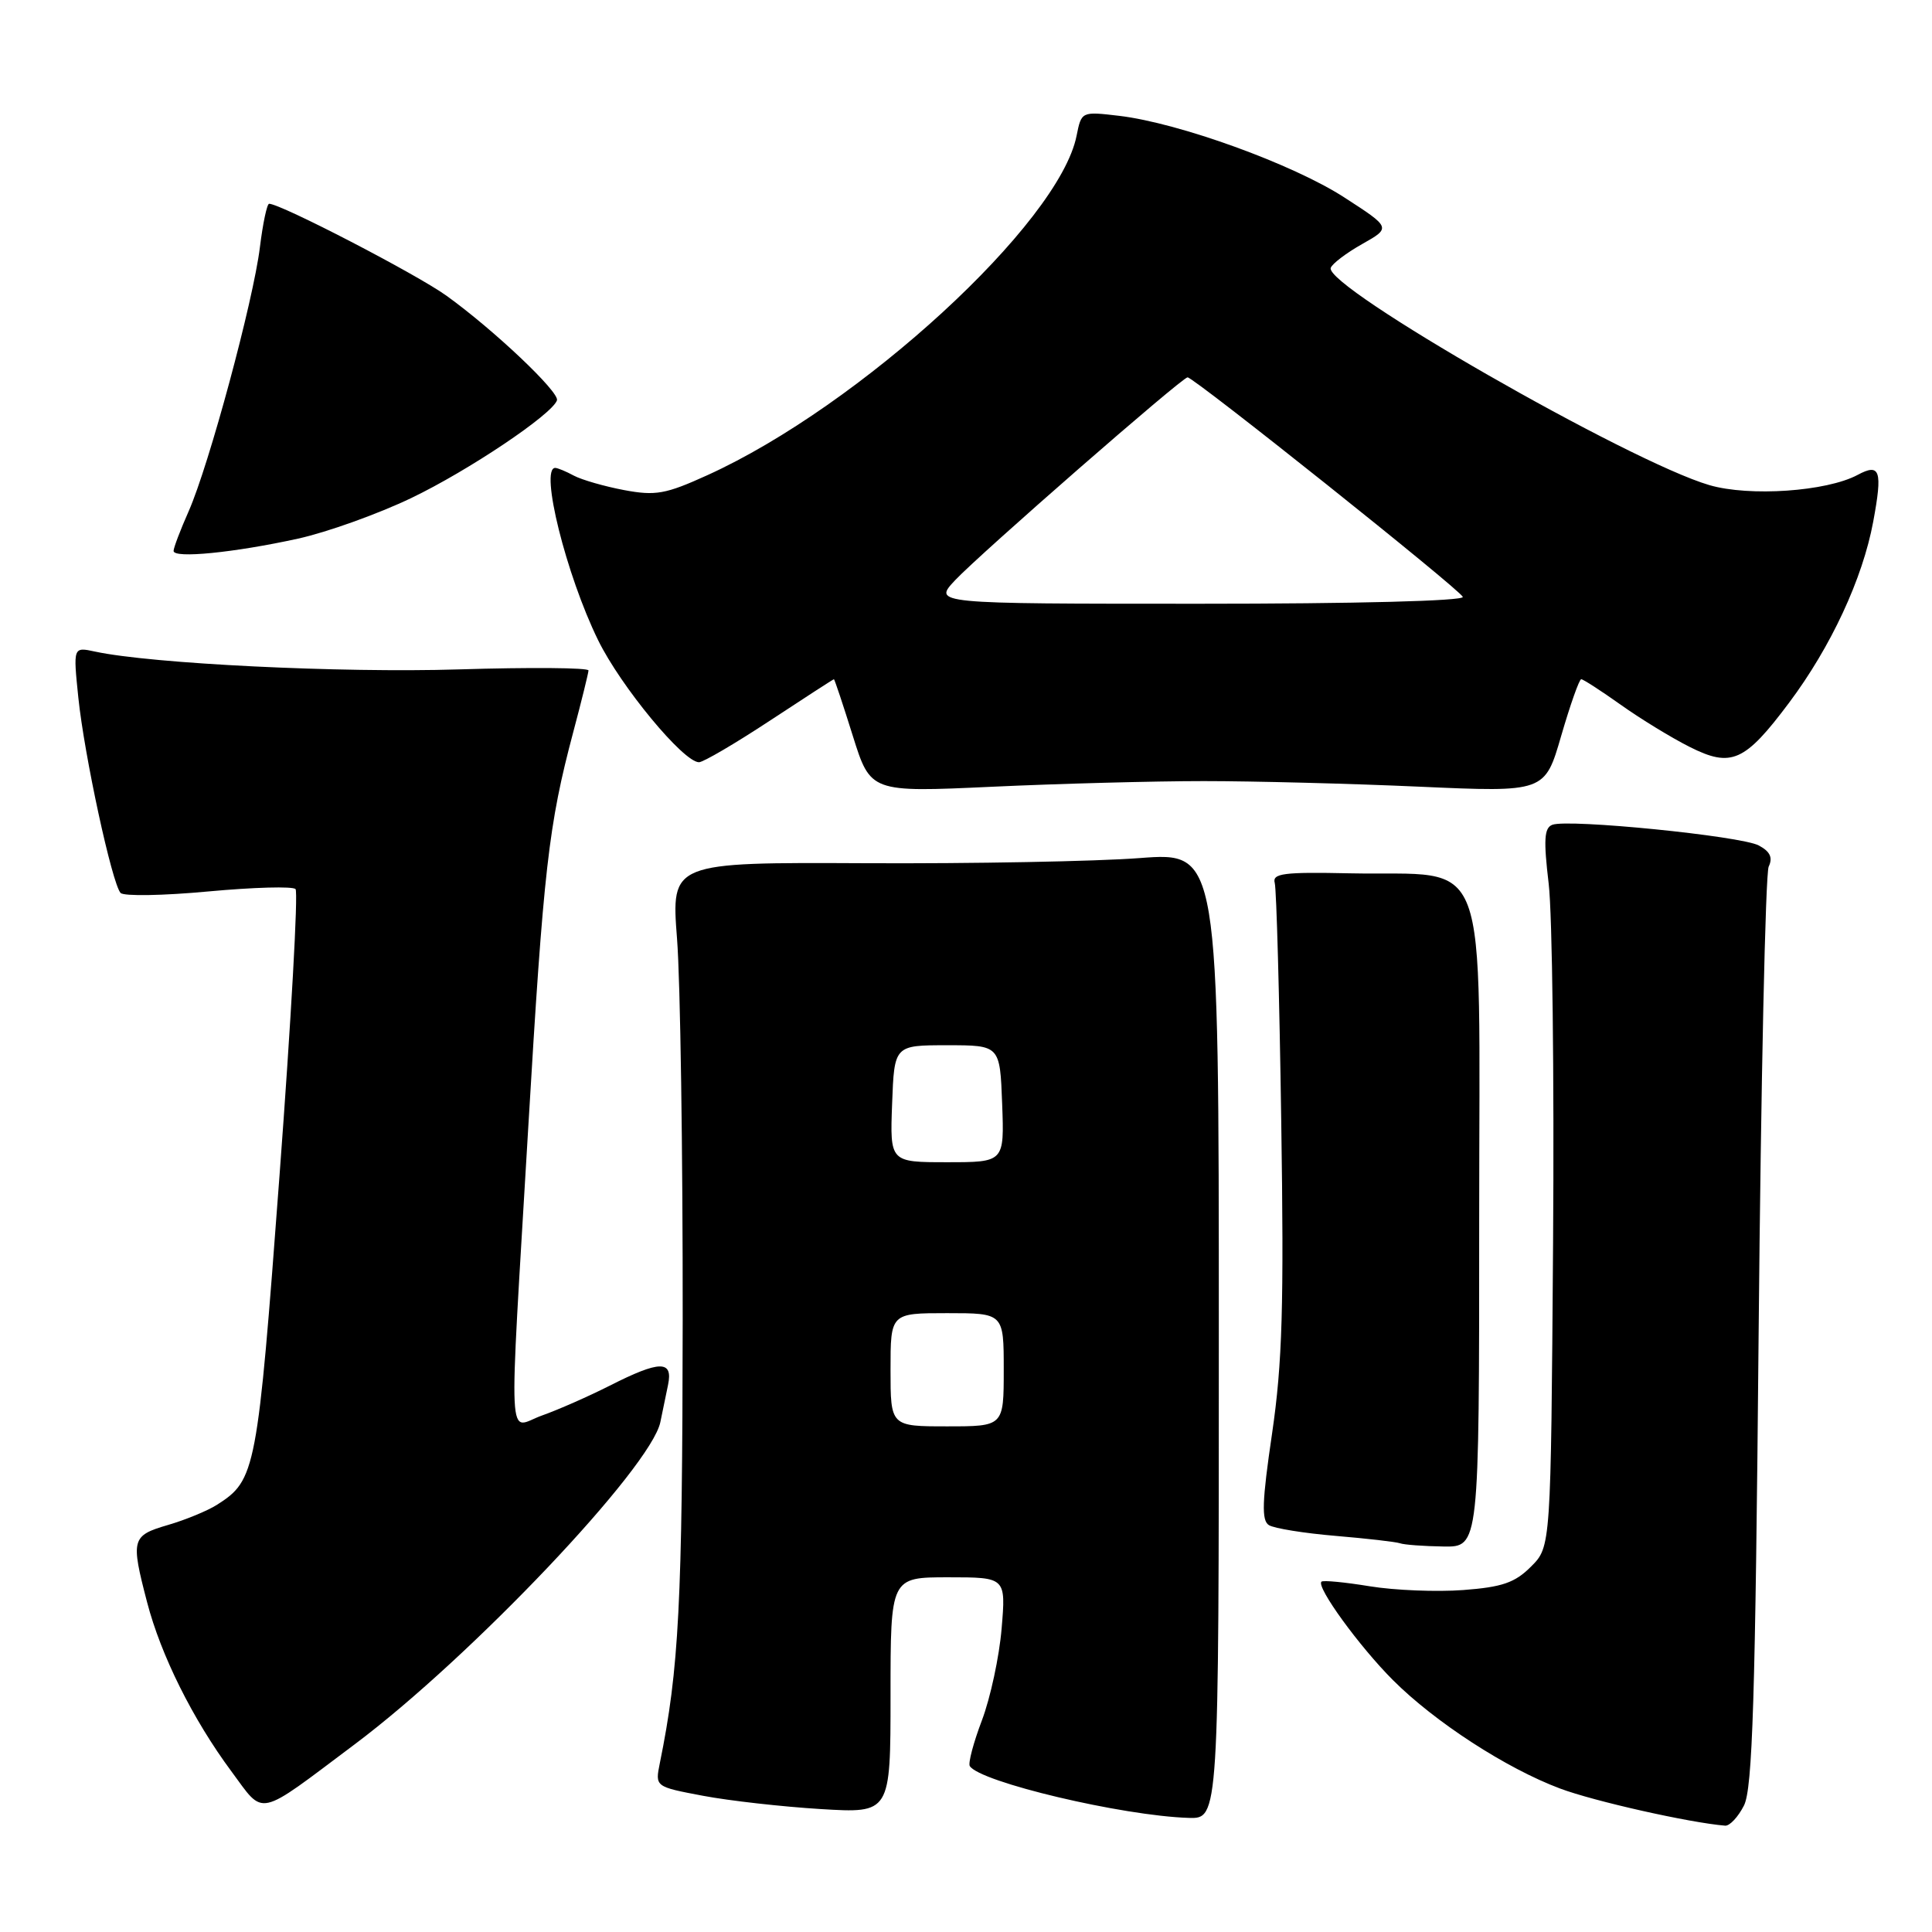<?xml version="1.0" encoding="UTF-8" standalone="no"?>
<!DOCTYPE svg PUBLIC "-//W3C//DTD SVG 1.1//EN" "http://www.w3.org/Graphics/SVG/1.1/DTD/svg11.dtd" >
<svg xmlns="http://www.w3.org/2000/svg" xmlns:xlink="http://www.w3.org/1999/xlink" version="1.1" viewBox="0 0 256 256">
 <g >
 <path fill="currentColor"
d=" M 231.08 239.25 C 232.22 237.02 232.59 225.24 233.03 176.50 C 233.33 143.50 233.93 115.75 234.36 114.83 C 234.93 113.64 234.55 112.83 233.05 112.03 C 230.71 110.77 207.80 108.48 205.69 109.29 C 204.61 109.70 204.52 111.30 205.21 117.11 C 205.69 121.13 205.95 142.54 205.79 164.69 C 205.50 204.96 205.50 204.96 202.87 207.58 C 200.74 209.72 199.05 210.30 193.87 210.69 C 190.37 210.95 184.80 210.73 181.50 210.19 C 178.20 209.65 175.32 209.37 175.10 209.58 C 174.38 210.27 180.12 218.17 184.58 222.63 C 190.14 228.19 199.61 234.33 206.72 236.99 C 211.22 238.68 223.87 241.52 228.59 241.91 C 229.19 241.96 230.31 240.76 231.08 239.25 Z  M 161.50 176.95 C 161.50 112.90 161.50 112.90 151.00 113.70 C 145.22 114.14 128.90 114.45 114.71 114.38 C 88.93 114.26 88.93 114.26 89.71 124.38 C 90.15 129.95 90.48 152.72 90.46 175.00 C 90.42 212.48 89.97 221.15 87.43 233.63 C 86.80 236.75 86.80 236.75 93.15 237.95 C 96.64 238.61 103.66 239.40 108.75 239.71 C 118.00 240.27 118.00 240.27 118.00 224.64 C 118.00 209.00 118.00 209.00 125.65 209.00 C 133.29 209.00 133.29 209.00 132.72 215.79 C 132.41 219.52 131.23 224.99 130.11 227.95 C 128.99 230.90 128.27 233.62 128.50 234.01 C 129.82 236.13 148.69 240.60 157.50 240.88 C 161.50 241.00 161.50 241.00 161.50 176.95 Z  M 47.00 231.13 C 62.45 219.55 86.25 194.45 87.50 188.44 C 87.77 187.10 88.23 184.88 88.52 183.50 C 89.20 180.22 87.43 180.24 80.79 183.61 C 77.96 185.04 73.92 186.82 71.82 187.56 C 67.19 189.20 67.39 193.50 69.99 149.50 C 72.03 115.02 72.68 109.35 75.96 97.00 C 77.06 92.88 77.96 89.20 77.98 88.84 C 77.99 88.47 70.24 88.41 60.75 88.70 C 45.17 89.18 20.07 87.95 12.60 86.34 C 9.69 85.71 9.69 85.71 10.38 92.44 C 11.17 100.08 14.84 117.08 15.98 118.32 C 16.40 118.77 21.63 118.68 27.62 118.12 C 33.60 117.57 38.80 117.42 39.16 117.81 C 39.53 118.19 38.57 135.25 37.04 155.73 C 34.10 195.05 33.90 196.11 28.74 199.40 C 27.51 200.18 24.59 201.39 22.25 202.07 C 17.43 203.48 17.31 203.94 19.49 212.30 C 21.32 219.33 25.55 227.82 30.65 234.70 C 35.11 240.71 33.85 240.99 47.00 231.13 Z  M 196.00 161.58 C 196.00 111.50 197.72 116.11 178.88 115.72 C 170.07 115.53 168.56 115.73 168.91 117.00 C 169.14 117.83 169.53 132.01 169.77 148.52 C 170.14 173.11 169.92 180.60 168.56 189.92 C 167.22 199.00 167.14 201.47 168.14 202.09 C 168.84 202.52 172.80 203.16 176.95 203.51 C 181.10 203.86 184.95 204.30 185.50 204.49 C 186.05 204.69 188.64 204.88 191.25 204.92 C 196.00 205.00 196.00 205.00 196.00 161.58 Z  M 159.50 103.50 C 166.10 103.50 178.97 103.83 188.10 104.24 C 204.70 104.98 204.70 104.98 206.87 97.49 C 208.07 93.37 209.26 90.00 209.52 90.00 C 209.78 90.00 212.13 91.52 214.75 93.38 C 217.36 95.24 221.48 97.76 223.89 98.97 C 229.41 101.75 231.19 100.96 237.06 93.12 C 242.61 85.71 246.81 76.67 248.21 69.13 C 249.47 62.35 249.13 61.32 246.14 62.93 C 242.02 65.13 231.81 65.83 226.50 64.28 C 215.92 61.19 175.50 38.01 176.33 35.50 C 176.51 34.95 178.38 33.53 180.49 32.34 C 184.33 30.17 184.33 30.17 178.11 26.15 C 171.31 21.75 156.23 16.29 148.31 15.35 C 143.30 14.76 143.30 14.76 142.65 18.00 C 140.34 29.55 113.96 53.79 93.72 62.97 C 88.20 65.48 86.86 65.72 82.70 64.94 C 80.10 64.45 77.11 63.59 76.05 63.03 C 75.00 62.46 73.88 62.00 73.57 62.00 C 71.49 62.00 75.02 76.19 79.25 84.82 C 82.25 90.95 90.56 101.00 92.62 101.00 C 93.18 101.00 97.40 98.53 102.00 95.50 C 106.60 92.47 110.42 90.00 110.50 90.00 C 110.58 90.00 111.71 93.37 113.00 97.50 C 115.35 104.99 115.35 104.99 131.42 104.25 C 140.27 103.84 152.90 103.50 159.50 103.50 Z  M 39.50 71.37 C 43.35 70.52 50.10 68.10 54.50 65.99 C 62.07 62.36 73.14 54.93 73.80 53.05 C 74.18 51.98 65.39 43.66 59.14 39.17 C 55.17 36.32 37.19 27.00 35.66 27.00 C 35.38 27.00 34.83 29.59 34.44 32.75 C 33.57 39.86 27.69 61.65 25.00 67.74 C 23.90 70.22 23.00 72.59 23.00 73.00 C 23.00 74.03 31.03 73.23 39.50 71.37 Z  M 118.00 181.50 C 118.00 174.00 118.00 174.00 125.50 174.00 C 133.00 174.00 133.00 174.00 133.00 181.50 C 133.00 189.00 133.00 189.00 125.50 189.00 C 118.00 189.00 118.00 189.00 118.00 181.50 Z  M 118.21 146.25 C 118.50 138.50 118.50 138.50 125.50 138.50 C 132.50 138.50 132.50 138.50 132.79 146.25 C 133.08 154.00 133.08 154.00 125.50 154.00 C 117.92 154.00 117.92 154.00 118.21 146.25 Z  M 126.56 76.88 C 129.93 73.31 156.63 50.00 157.36 50.00 C 158.20 50.00 193.49 78.14 193.83 79.09 C 194.03 79.63 179.63 80.00 158.90 80.00 C 123.63 80.00 123.63 80.00 126.56 76.88 Z "/>
</g>
</svg>